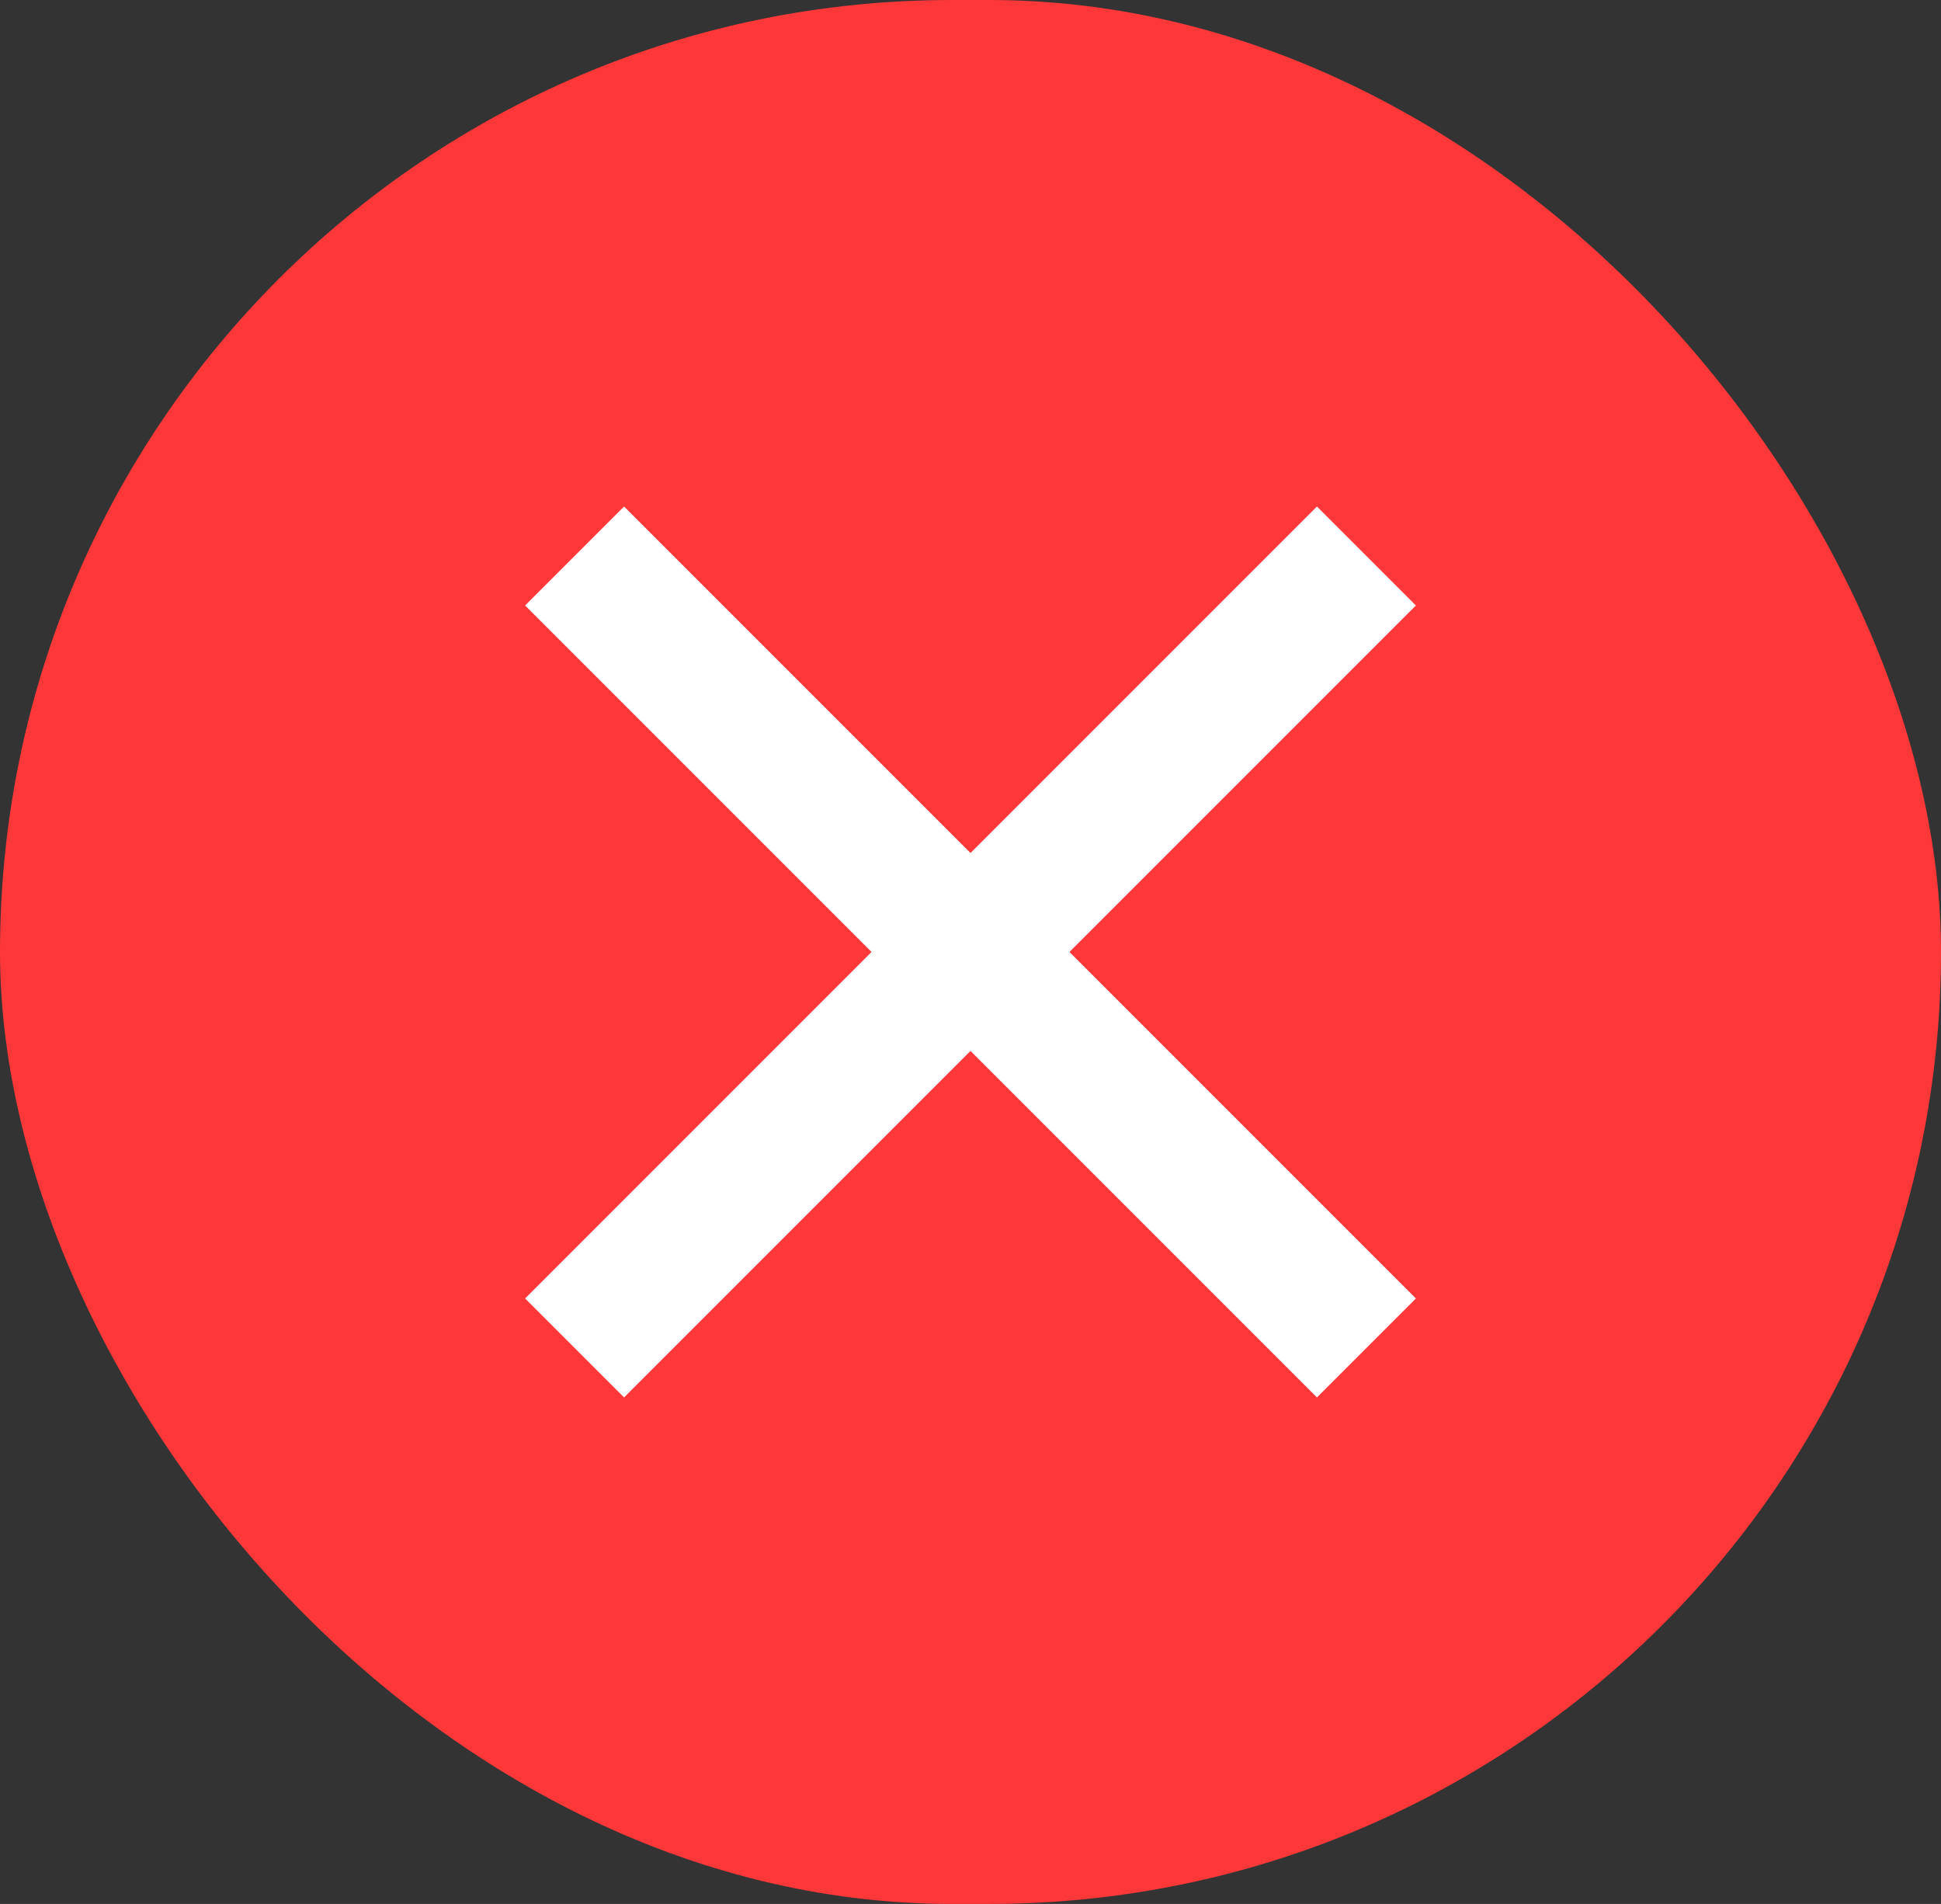 <svg width="104" height="102" viewBox="0 0 104 102" fill="none" xmlns="http://www.w3.org/2000/svg">
<rect x="0" y="0" width="104" height="102" fill="#333333" stroke="none"/>
<rect width="104" height="102" rx="51" fill="#FE3839"/>
<path d="M52 45.697L70.562 27.135L75.865 32.438L57.303 51L75.865 69.562L70.562 74.865L52 56.303L33.438 74.865L28.135 69.562L46.697 51L28.135 32.438L33.438 27.135L52 45.697Z" fill="white"/>
</svg>
